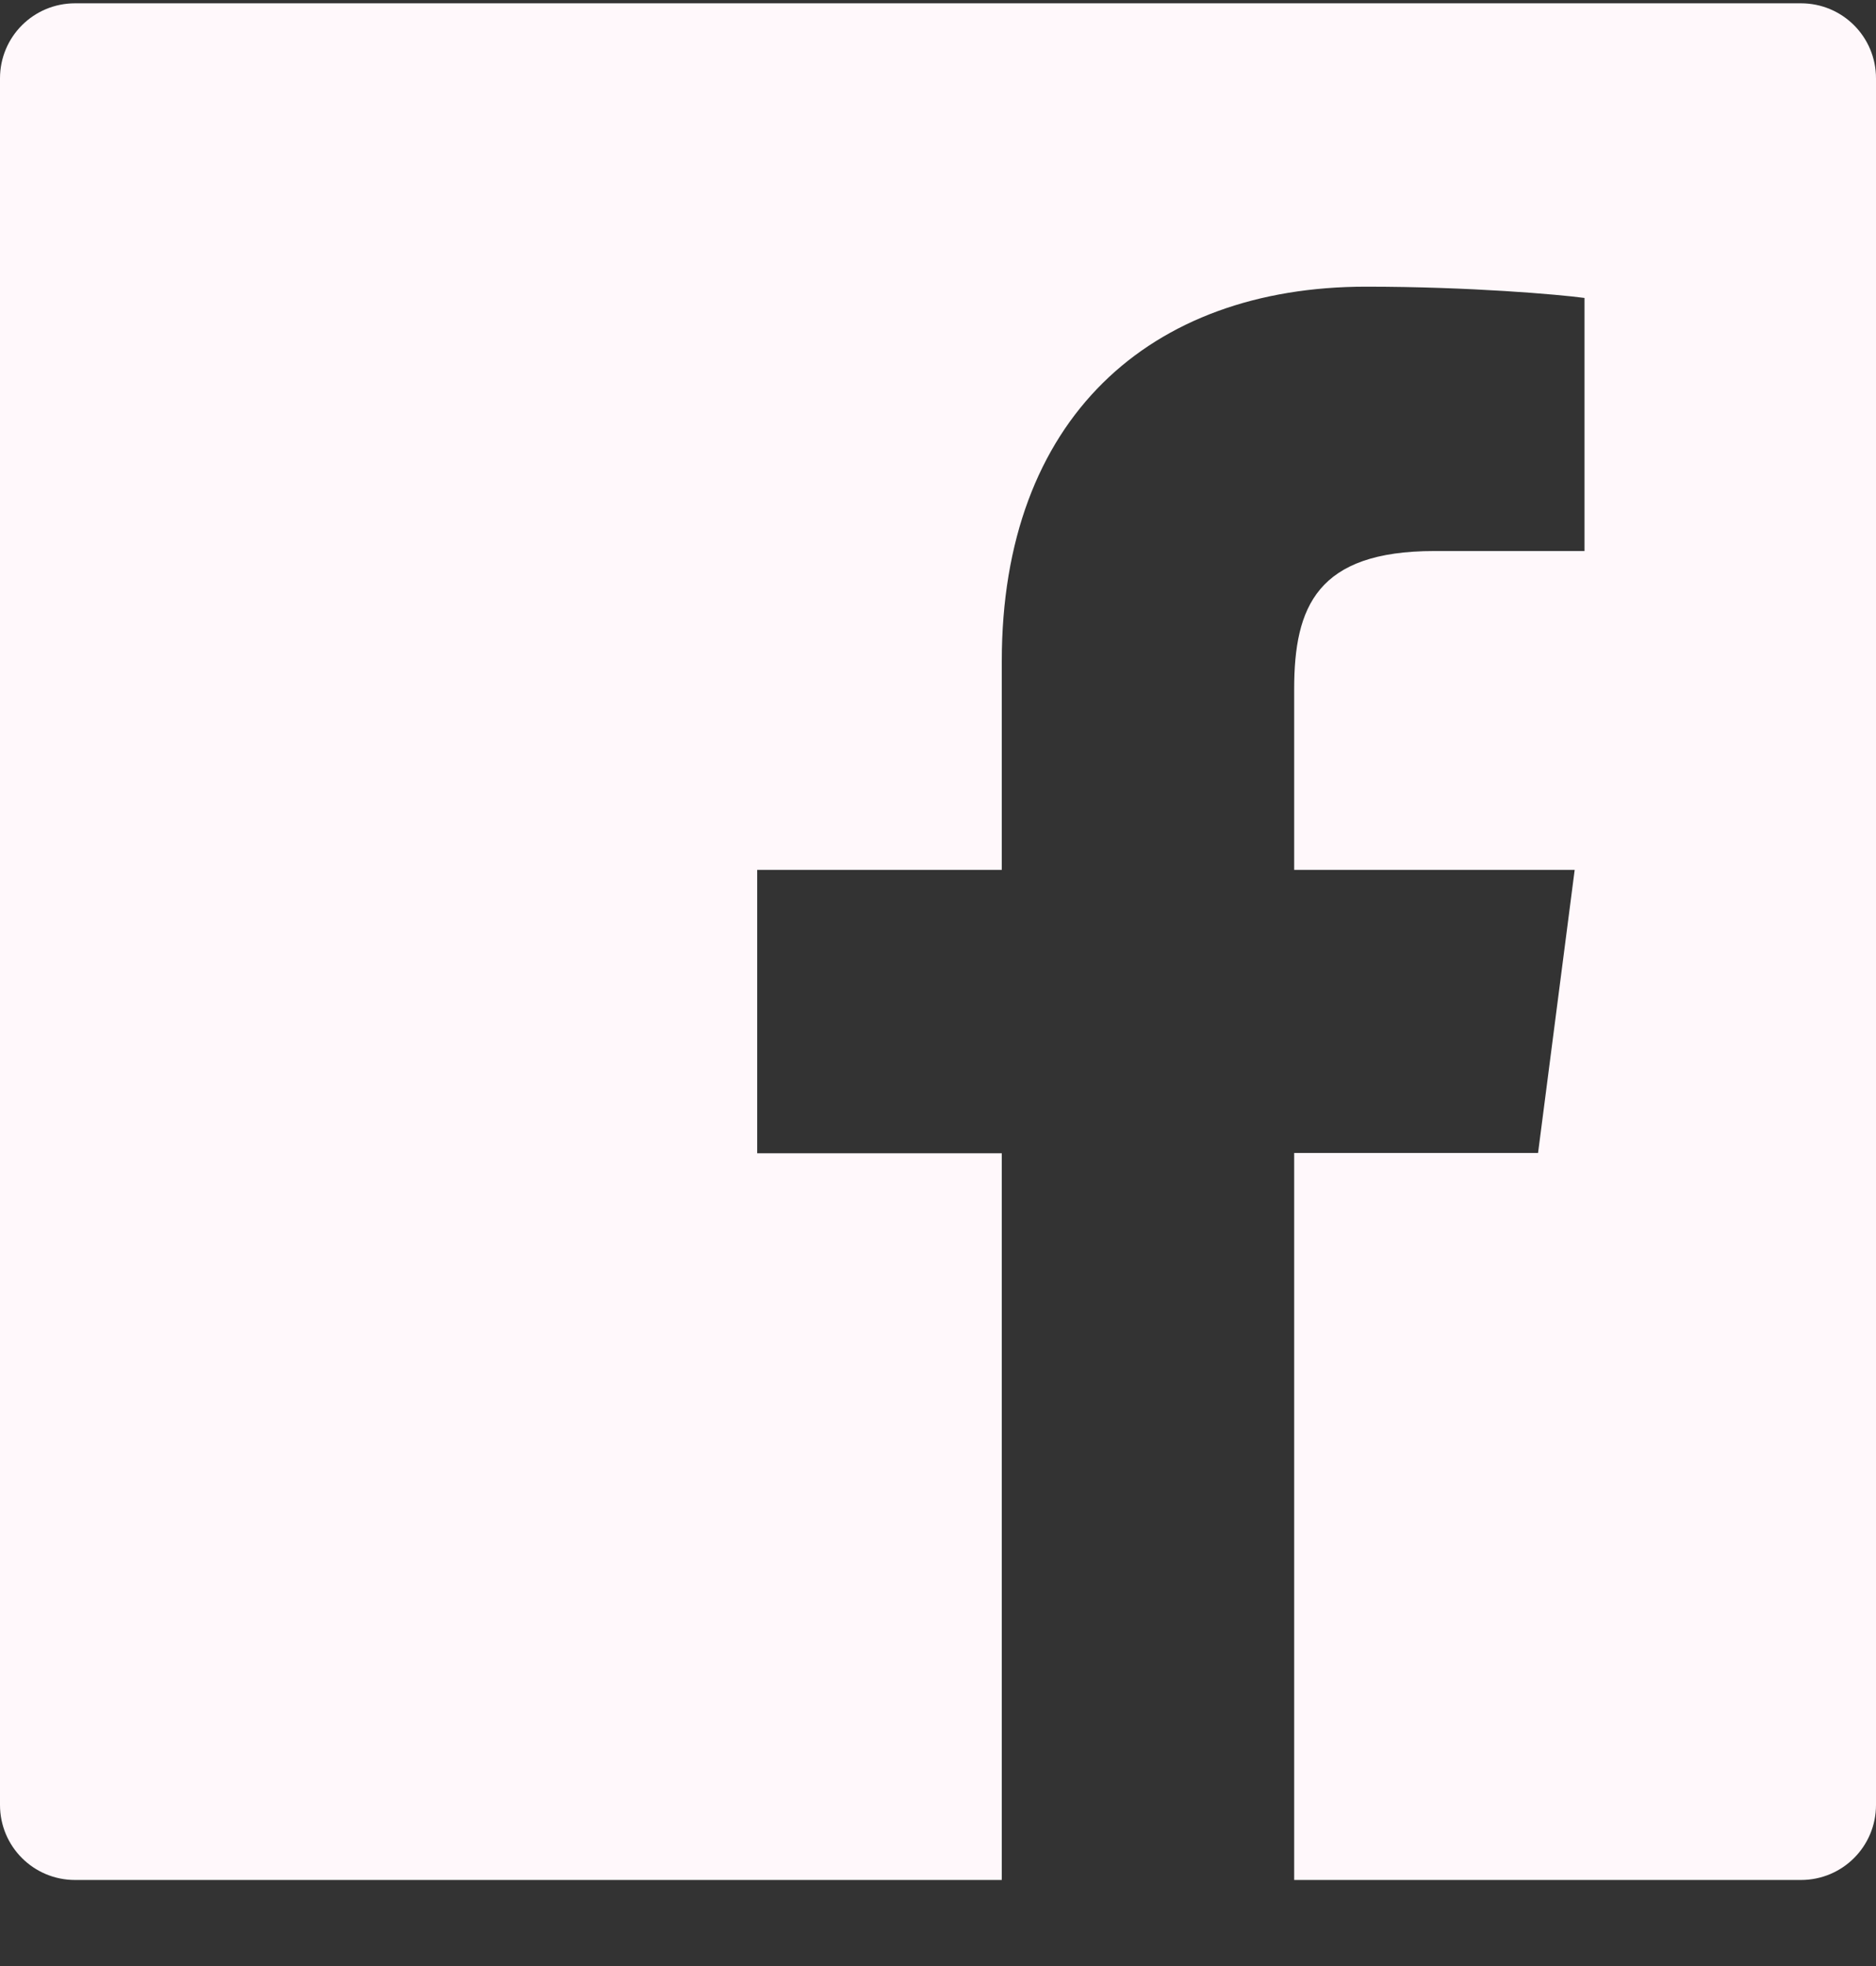 <svg width="21" height="22" viewBox="0 0 21 22" fill="none" xmlns="http://www.w3.org/2000/svg">
<rect x="0" y="0" width="21" height="22" fill="#333333" stroke="none"/>
<path d="M20.16 0.037H0.84C0.375 0.037 0 0.412 0 0.877V20.197C0 20.662 0.375 21.037 0.84 21.037H20.16C20.625 21.037 21 20.662 21 20.197V0.877C21 0.412 20.625 0.037 20.16 0.037ZM17.735 6.166H16.057C14.742 6.166 14.487 6.791 14.487 7.71V9.734H17.627L17.217 12.902H14.487V21.037H11.214V12.905H8.476V9.734H11.214V7.398C11.214 4.686 12.87 3.208 15.291 3.208C16.451 3.208 17.446 3.295 17.737 3.334V6.166H17.735Z" fill="#FFF8FB"/>
</svg>
